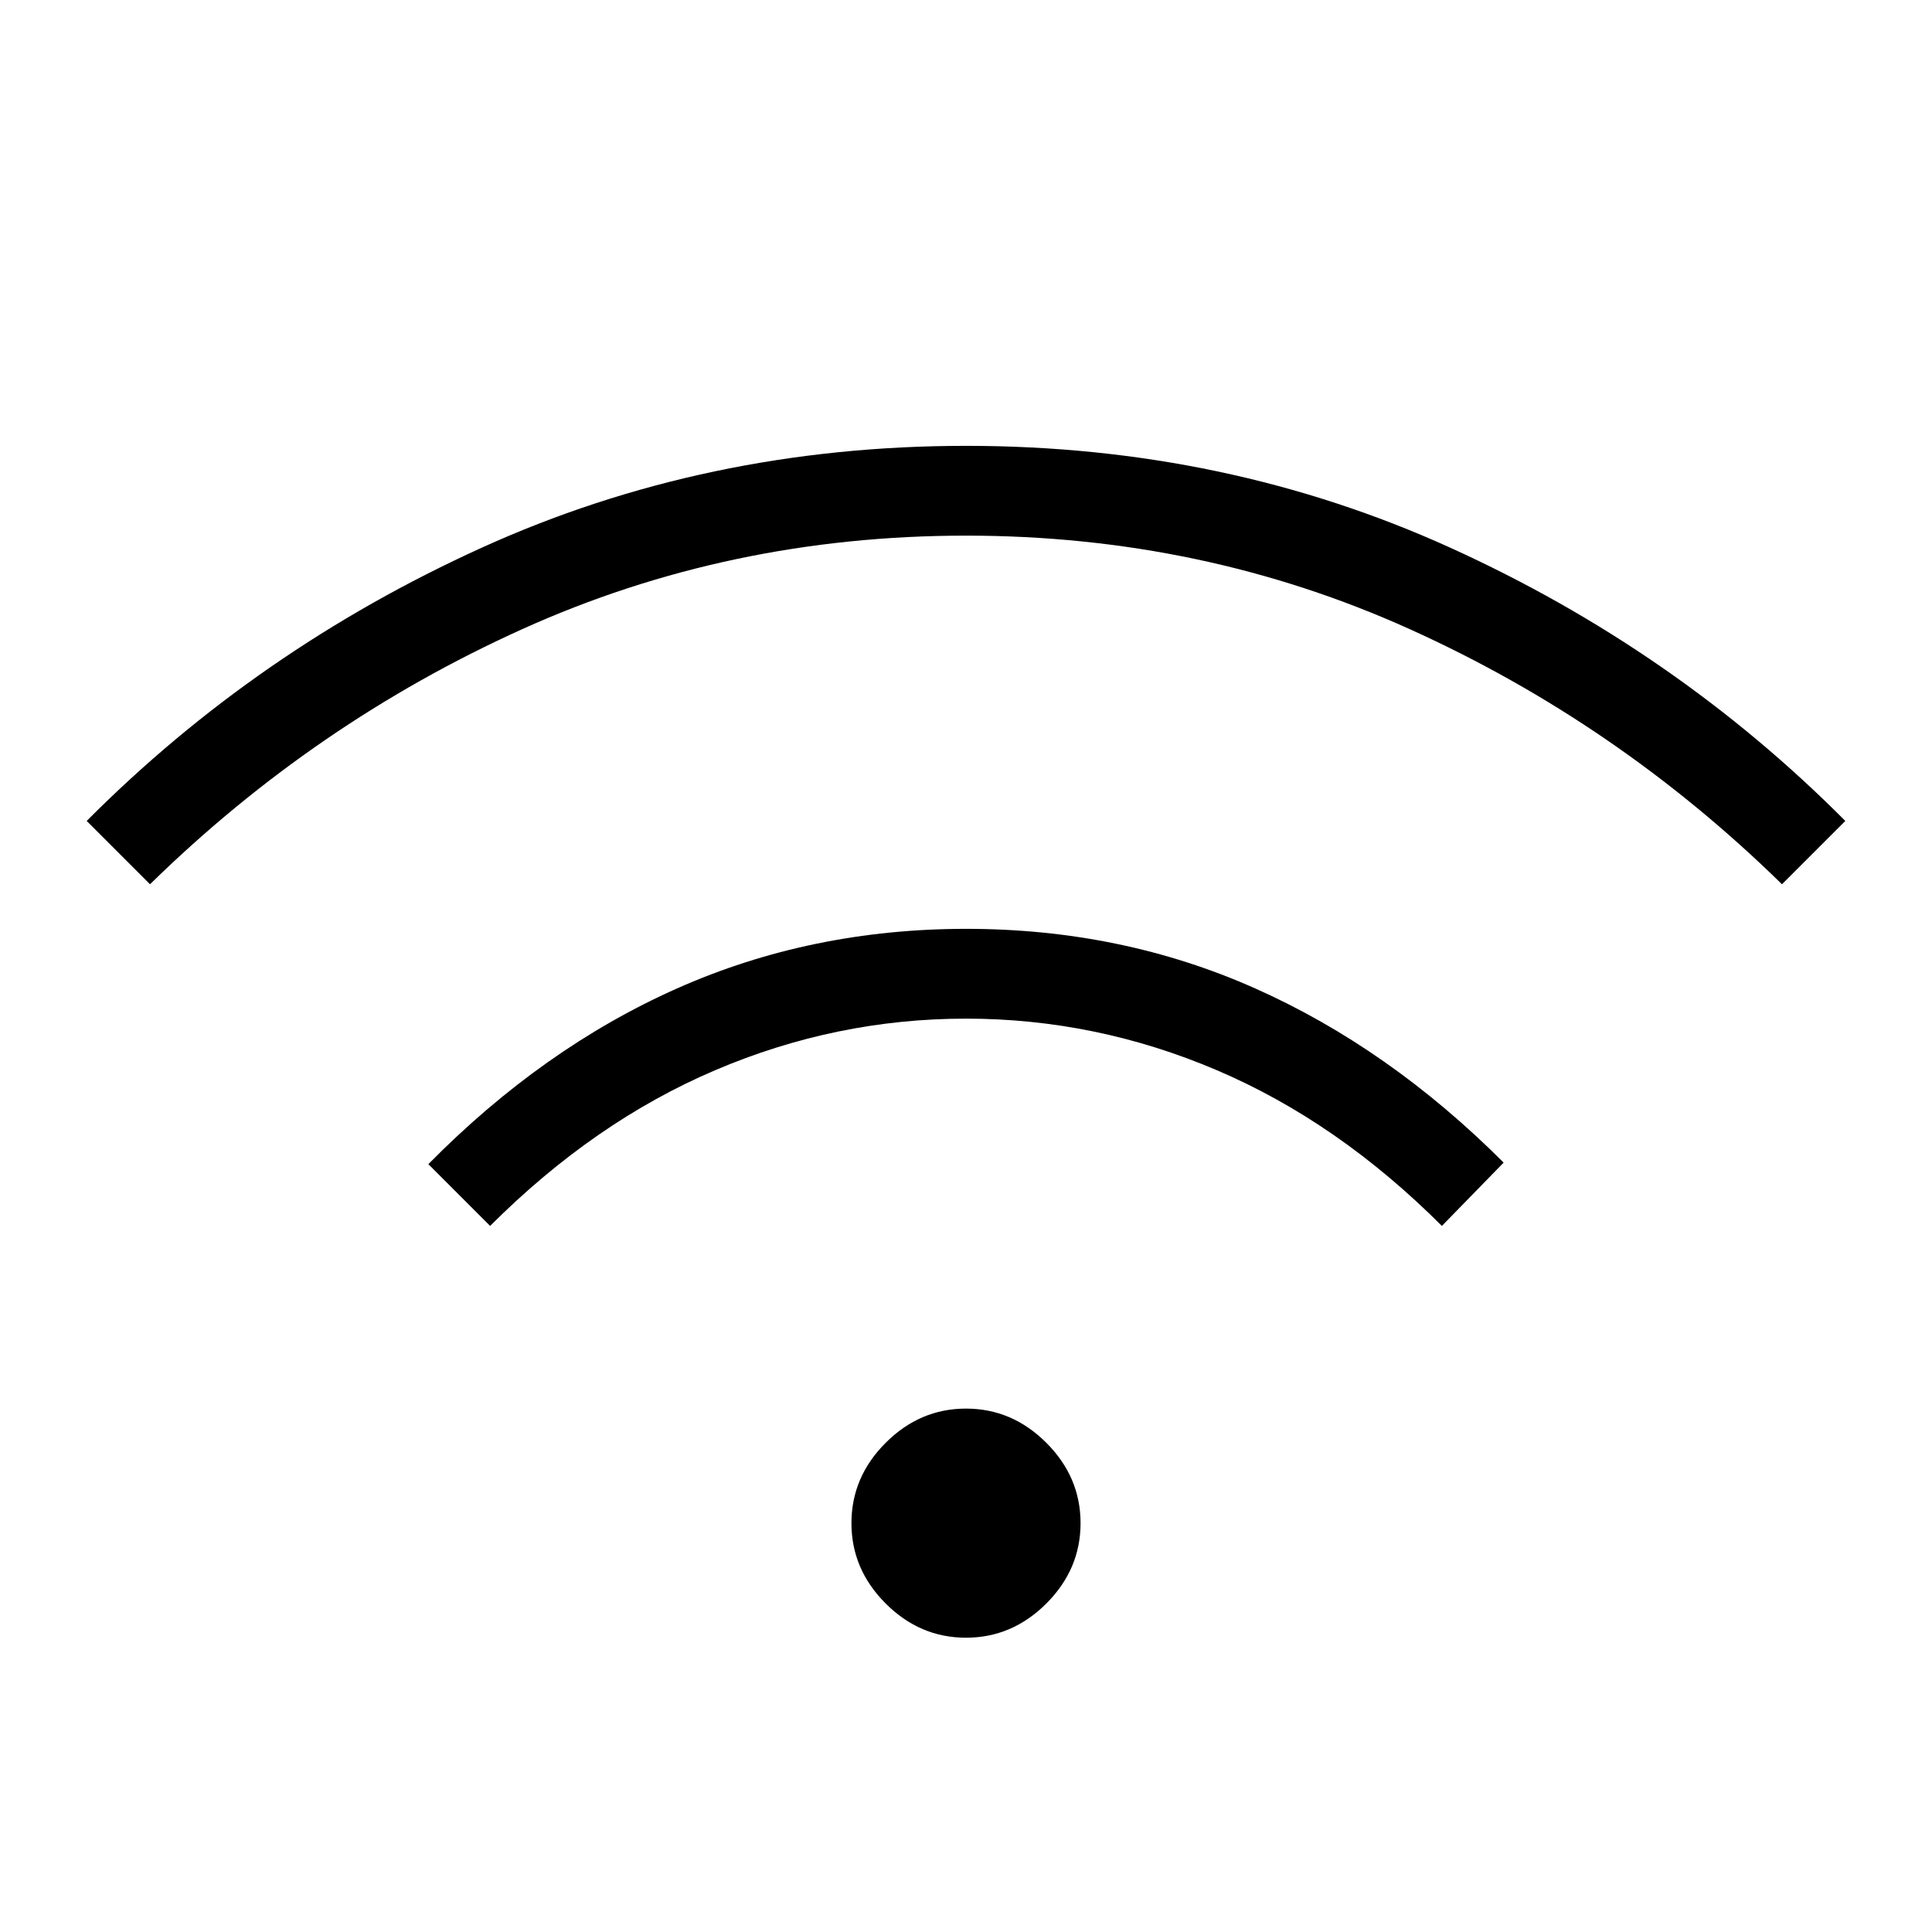<svg xmlns="http://www.w3.org/2000/svg" height="48" viewBox="0 -960 960 960" width="48"><path d="M480-146.231q-22.923 0-39.923-17-17-17-17-39.923 0-22.923 17-39.923 17-17 39.923-17 22.923 0 39.923 17 17 17 17 39.923 0 22.923-17 39.923-17 17-39.923 17ZM243.538-350.846l-30.692-30.693q56.923-57.692 123.551-87.307 66.628-29.616 143.731-29.616t143.603 29.616q66.5 29.615 123.423 86.538l-30.692 31.462q-51.77-51.769-111.847-77.385Q544.538-453.846 480-453.846t-124.615 25.615q-60.077 25.616-111.847 77.385Zm-169-169.769-31.461-31.462q84.538-85 196.115-135.693Q350.769-738.462 480-738.462t240.808 50.692q111.577 50.693 196.115 135.693l-31.461 31.462q-81.847-80.154-184.808-126.693Q597.692-693.846 480-693.846t-220.654 46.538Q156.385-600.769 74.538-520.615Z"/></svg>